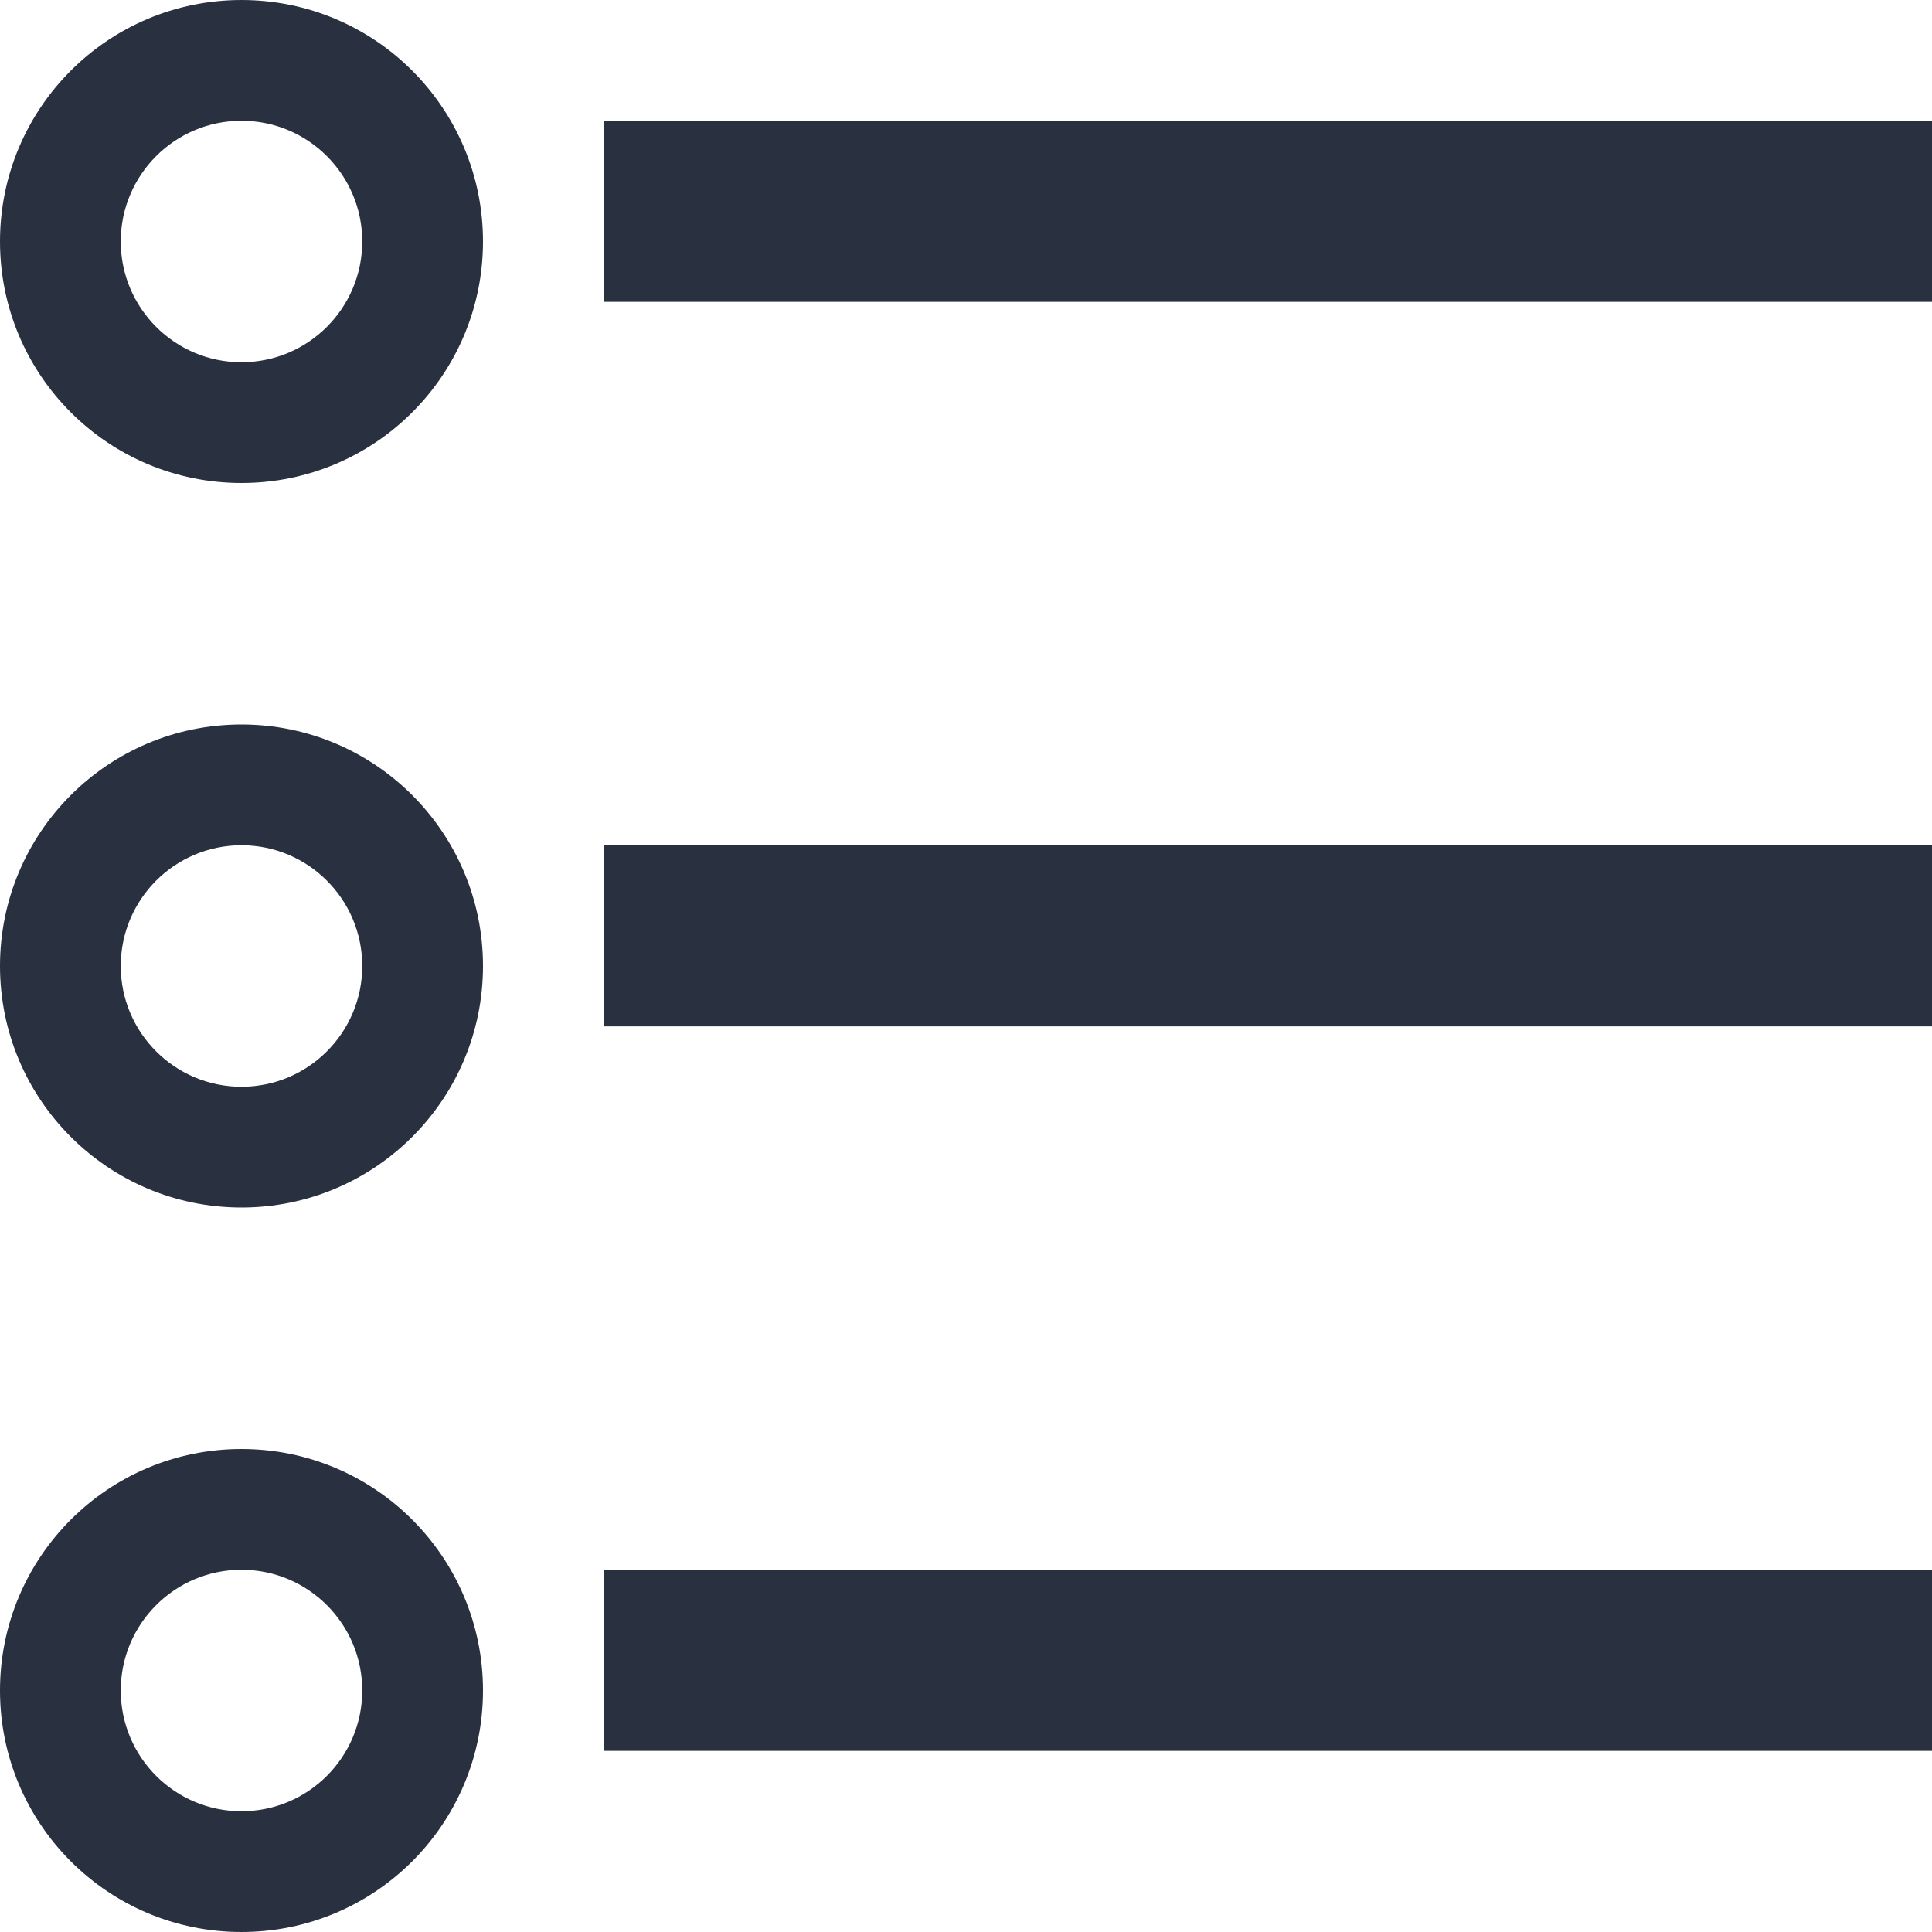 <?xml version="1.0" encoding="UTF-8"?>
<svg width="16px" height="16px" viewBox="0 0 16 16" version="1.1" xmlns="http://www.w3.org/2000/svg" xmlns:xlink="http://www.w3.org/1999/xlink">
    <!-- Generator: Sketch 53 (72520) - https://sketchapp.com -->
    <title>edit icon/unordered-list</title>
    <desc>Created with Sketch.</desc>
    <g id="edit-icon/unordered-list" stroke="none" stroke-width="1" fill="none" fill-rule="evenodd">
        <g id="Group-8" fill="#293040">
            <g id="释义_富文本编辑/unordered-list-16x16">
                <path d="M5,1 L16,1 L16,2.5 L5,2.5 L5,1 Z M2,4 C0.895,4 0,3.105 0,2 C0,0.895 0.895,0 2,0 C3.105,0 4,0.895 4,2 C4,3.105 3.105,4 2,4 Z M2,3 C2.552,3 3,2.552 3,2 C3,1.448 2.552,1 2,1 C1.448,1 1,1.448 1,2 C1,2.552 1.448,3 2,3 Z M2,10 C0.895,10 0,9.105 0,8 C0,6.895 0.895,6 2,6 C3.105,6 4,6.895 4,8 C4,9.105 3.105,10 2,10 Z M2,9 C2.552,9 3,8.552 3,8 C3,7.448 2.552,7 2,7 C1.448,7 1,7.448 1,8 C1,8.552 1.448,9 2,9 Z M2,16 C0.895,16 0,15.105 0,14 C0,12.895 0.895,12 2,12 C3.105,12 4,12.895 4,14 C4,15.105 3.105,16 2,16 Z M2,15 C2.552,15 3,14.552 3,14 C3,13.448 2.552,13 2,13 C1.448,13 1,13.448 1,14 C1,14.552 1.448,15 2,15 Z M5,7 L16,7 L16,8.5 L5,8.5 L5,7 Z M5,13 L16,13 L16,14.5 L5,14.5 L5,13 Z" id="形状"></path>
            </g>
        </g>
    </g>
</svg>